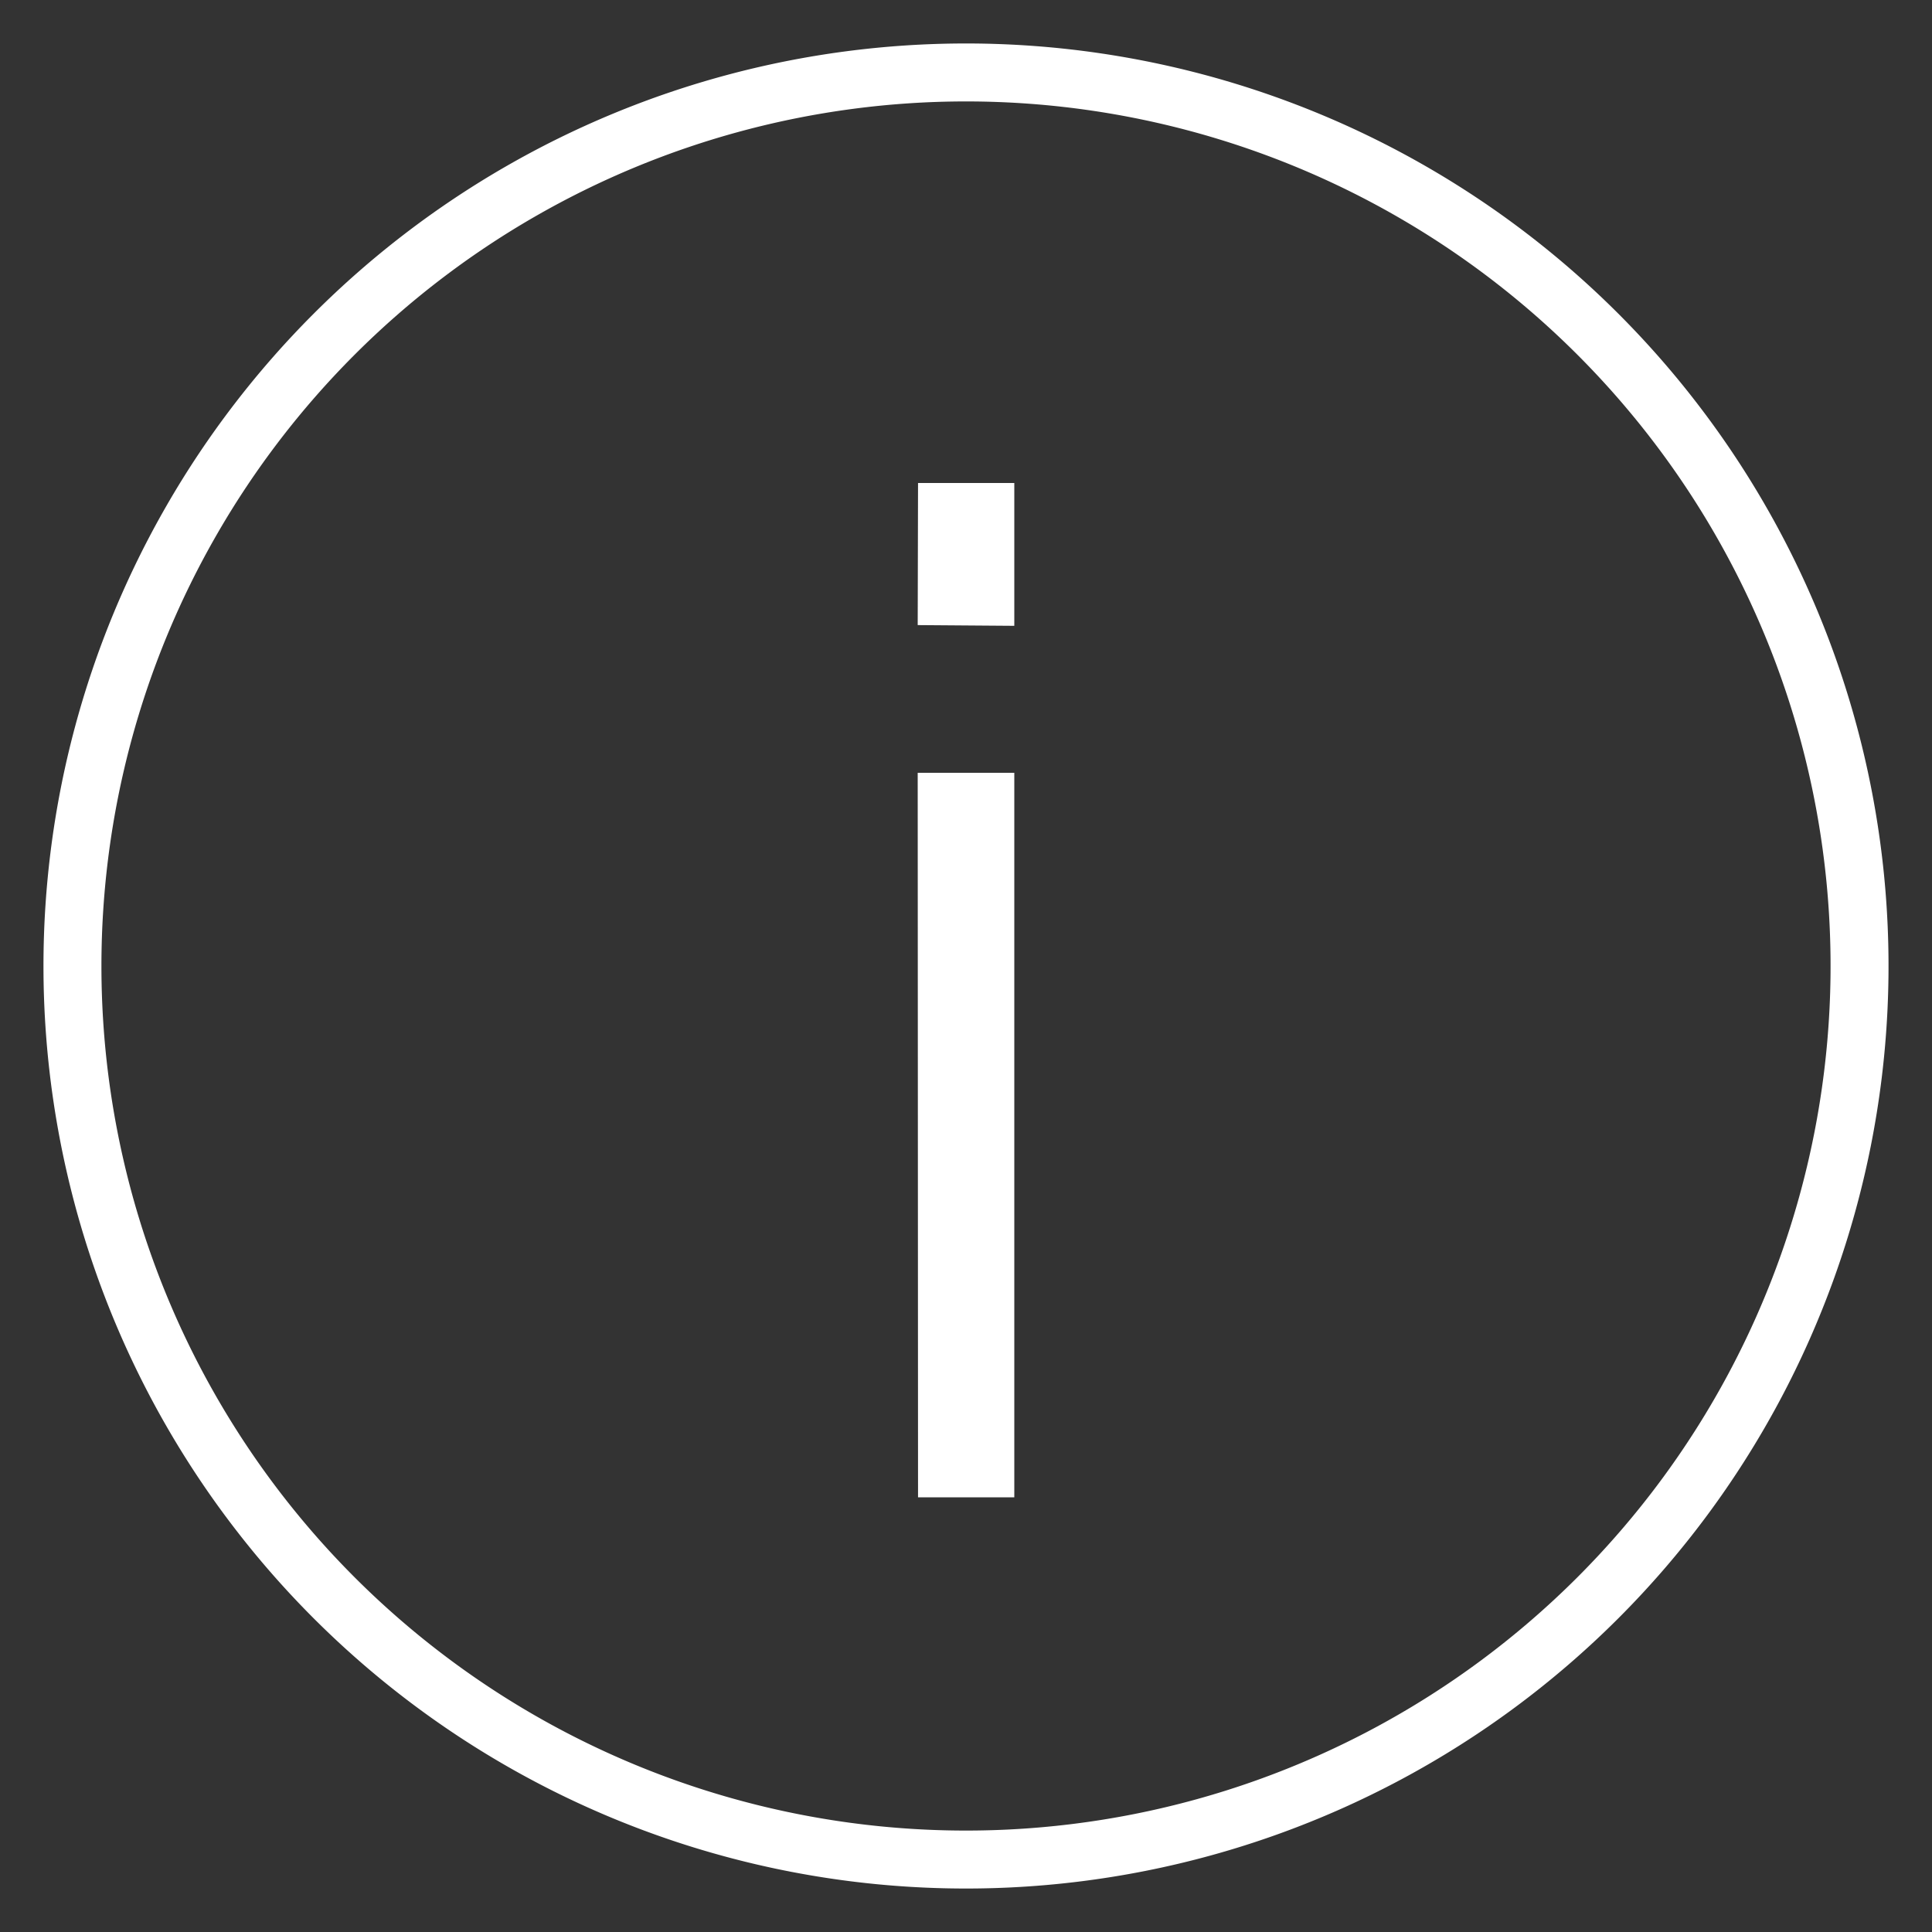 <svg xmlns="http://www.w3.org/2000/svg" viewBox="0 0 40 40"><rect x="0" y="0" width="40" height="40" fill="#333333" stroke="none"/><defs><style>.cls-1{fill:#fff;fill-rule:evenodd;}.cls-2{fill:none;stroke:#fff;stroke-width:1.2px;}</style></defs><g id="E9C1_information"><g id="V2-10" data-name="V2"><path class="cls-1" d="M21,31V16H19l.007,15Zm0-18.043V10H19.007L19,12.942Z"/><path class="cls-2" d="M20,1.5A18.5,18.5,0,1,1,1.5,20,18.501,18.501,0,0,1,20,1.5Z"/></g></g></svg>
